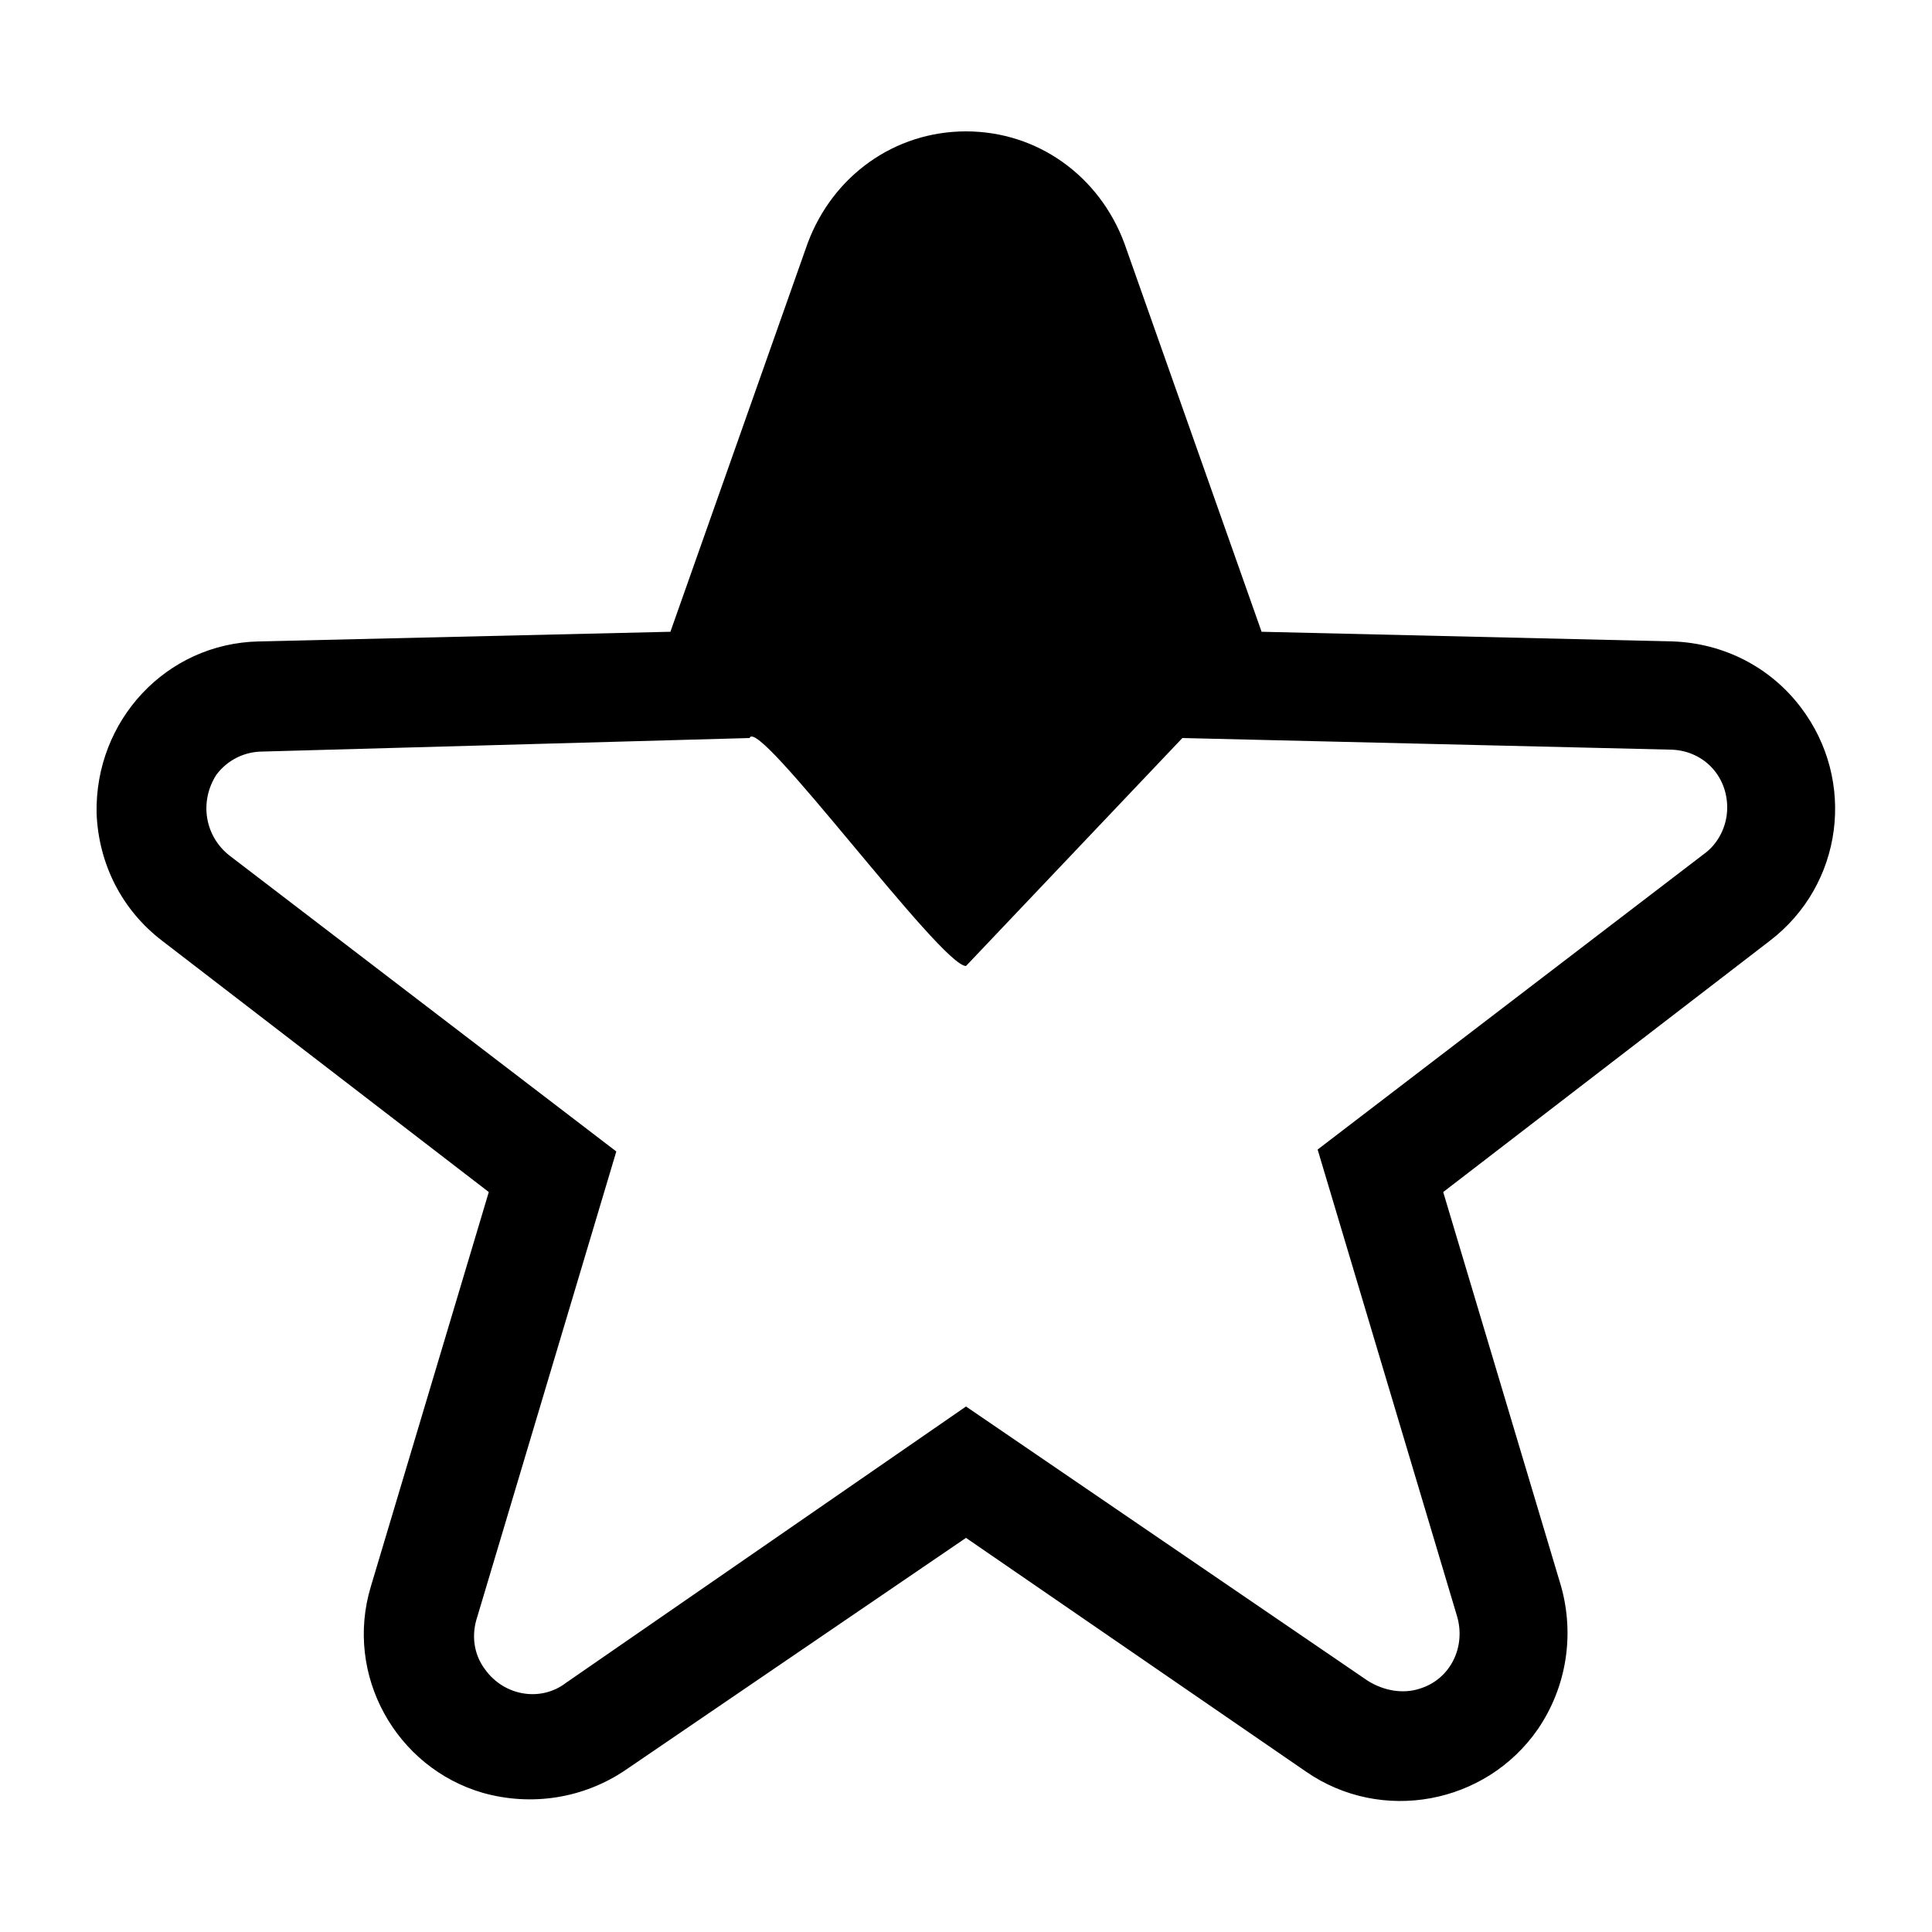 <?xml version="1.0" encoding="utf-8"?>
<!-- Generator: Adobe Illustrator 24.1.3, SVG Export Plug-In . SVG Version: 6.00 Build 0)  -->
<svg version="1.1" id="Layer_1" xmlns="http://www.w3.org/2000/svg" xmlns:xlink="http://www.w3.org/1999/xlink" x="0px" y="0px"
	 viewBox="0 0 100 100" style="enable-background:new 0 0 100 100;" xml:space="preserve">
<path d="M61.2,38.2C62.5,38.1,60.8,36.9,61.2,38.2L61.2,38.2l25.2,0.6c1.7,0,3,1.3,3,3c0,1-0.5,1.9-1.2,2.4l-20,15.3l7.2,24.1
	c0.5,1.6-0.3,3.3-1.9,3.8c-0.9,0.3-1.9,0.1-2.7-0.4L50,72.8L29.3,87.1c-1.3,1-3.2,0.7-4.2-0.7c-0.6-0.8-0.7-1.8-0.4-2.7l7.2-24.1
	l-20-15.3c-1.3-1-1.6-2.8-0.7-4.2c0.6-0.8,1.5-1.2,2.4-1.2l25.2-0.7l0,0C39.2,37,48.7,50,50,50L61.2,38.2 M50,6.8L50,6.8
	c-3.7,0-6.9,2.3-8.2,5.8l-7.1,20.1l-21.3,0.5c-4.8,0.1-8.5,4.1-8.4,8.9c0.1,2.6,1.3,5,3.4,6.6l16.9,13l-6.1,20.4
	c-1.4,4.6,1.3,9.4,5.8,10.7c2.5,0.7,5.2,0.3,7.4-1.2L50,79.6l17.6,12.1c3.9,2.7,9.3,1.7,12-2.2c1.5-2.2,1.9-4.9,1.2-7.4l-6.1-20.4
	l16.9-13c3.8-2.9,4.5-8.3,1.6-12.1c-1.6-2.1-4-3.3-6.6-3.4l-21.3-0.5l-7.1-20.1C56.9,9.1,53.7,6.8,50,6.8z"/>
</svg>
